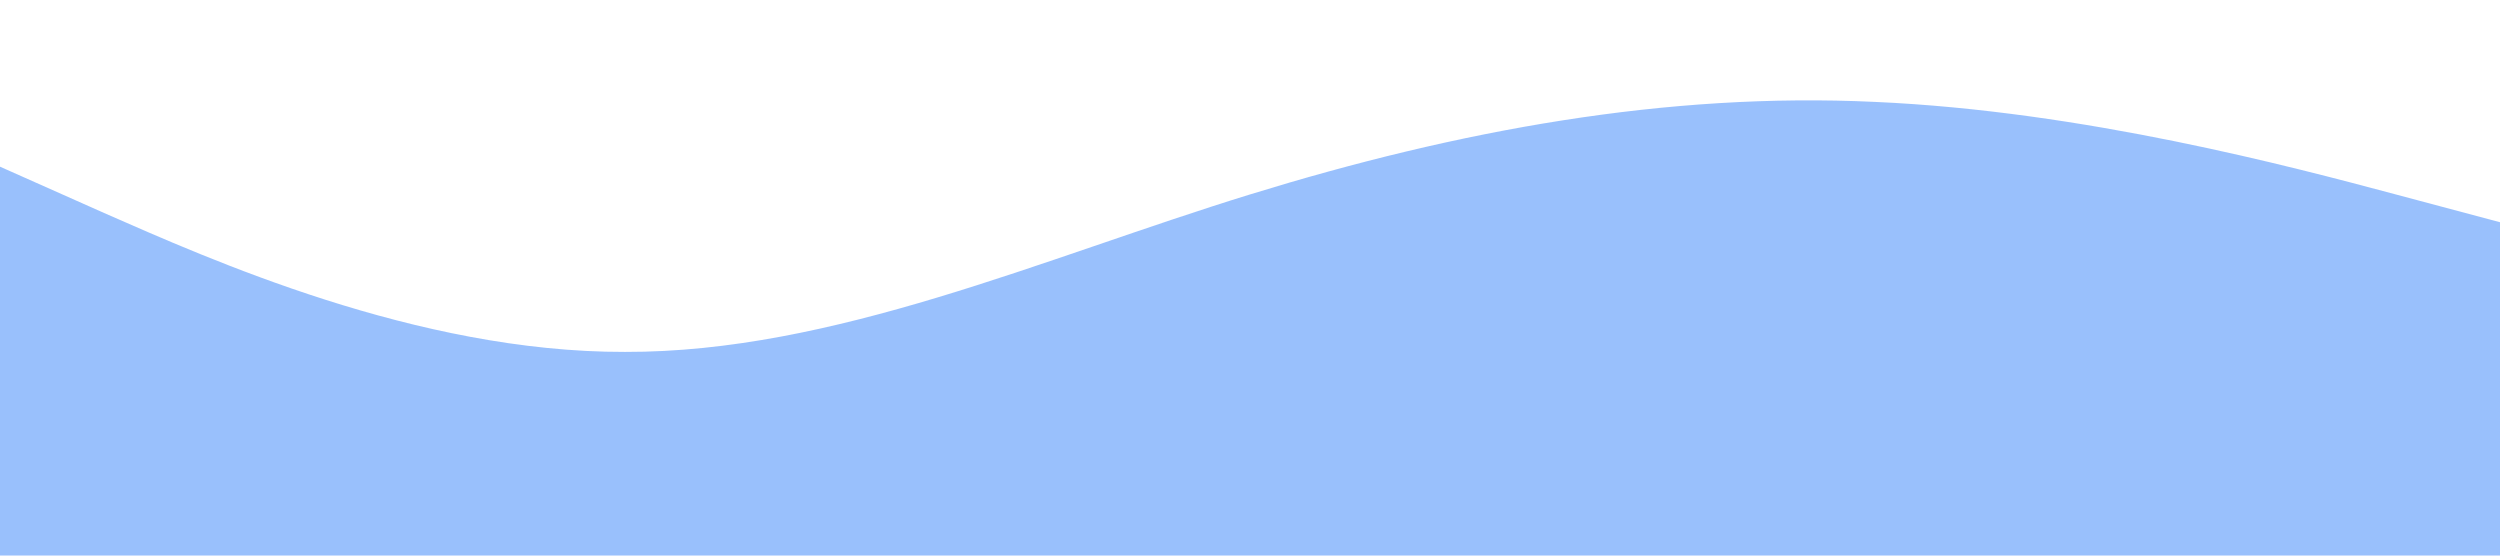 <?xml version="1.0" standalone="no"?><svg xmlns="http://www.w3.org/2000/svg" viewBox="0 0 1440 320"><path fill="#3483FA" fill-opacity=".5" d="M0,96L60,122.7C120,149,240,203,360,202.7C480,203,600,149,720,112C840,75,960,53,1080,58.7C1200,64,1320,96,1380,112L1440,128L1440,320L1380,320C1320,320,1200,320,1080,320C960,320,840,320,720,320C600,320,480,320,360,320C240,320,120,320,60,320L0,320Z"></path></svg>